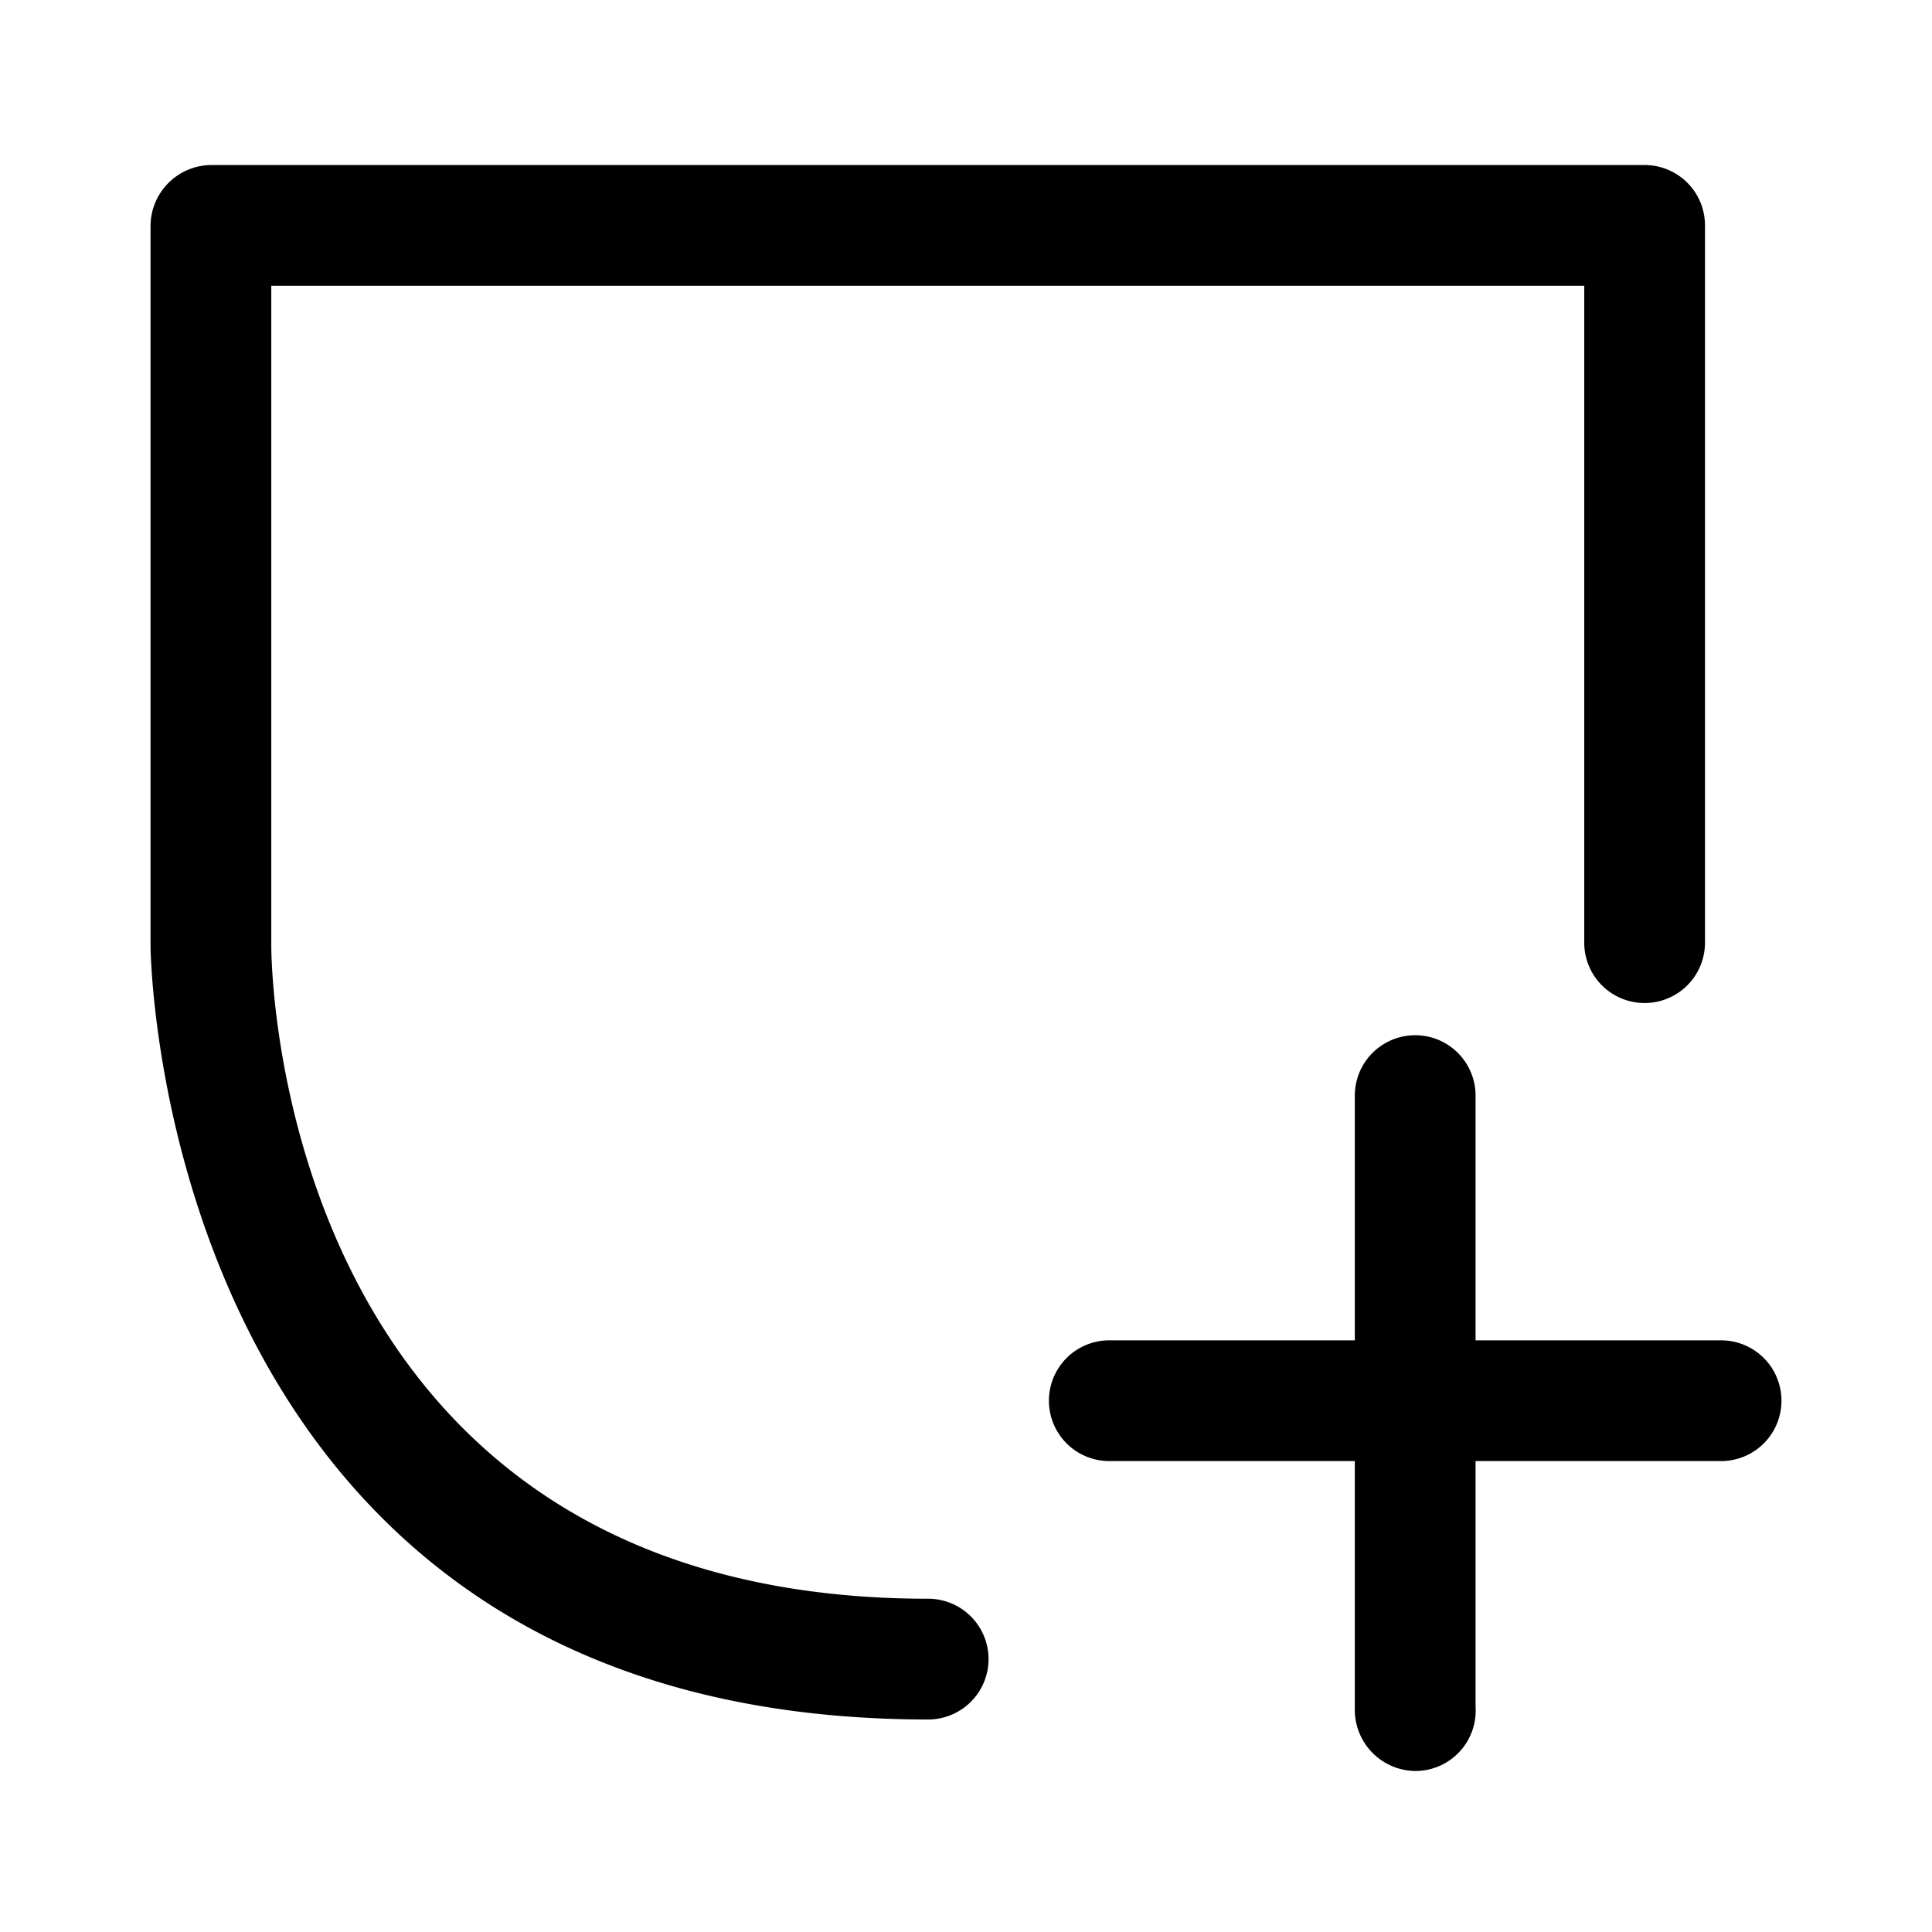 <svg id="Layer_1" data-name="Layer 1" xmlns="http://www.w3.org/2000/svg" xmlns:xlink="http://www.w3.org/1999/xlink" viewBox="0 0 24 24"><defs><style>.cls-1{fill:none;}.cls-2{clip-path:url(#clip-path);}</style><clipPath id="clip-path"><rect class="cls-1" y="-0.06" width="24" height="24"/></clipPath></defs><title>shield-plus</title><g class="cls-2"><path d="M17.58,22a.76.76,0,0,1-.75-.75V13.61a.75.75,0,0,1,1.5,0V21.2A.75.75,0,0,1,17.58,22Z"/><path d="M21.38,18.15h-7.6a.75.75,0,0,1,0-1.5h7.6a.75.75,0,1,1,0,1.5Z"/><path d="M11.53,21.36c-9.55,0-9.66-9.51-9.66-9.61V2.8a.76.76,0,0,1,.75-.75H20.43a.75.75,0,0,1,.75.75v8.91a.75.75,0,0,1-1.5,0V3.55H3.37v8.2c0,.33.12,8.11,8.16,8.11a.75.75,0,1,1,0,1.5Z"/></g></svg>
